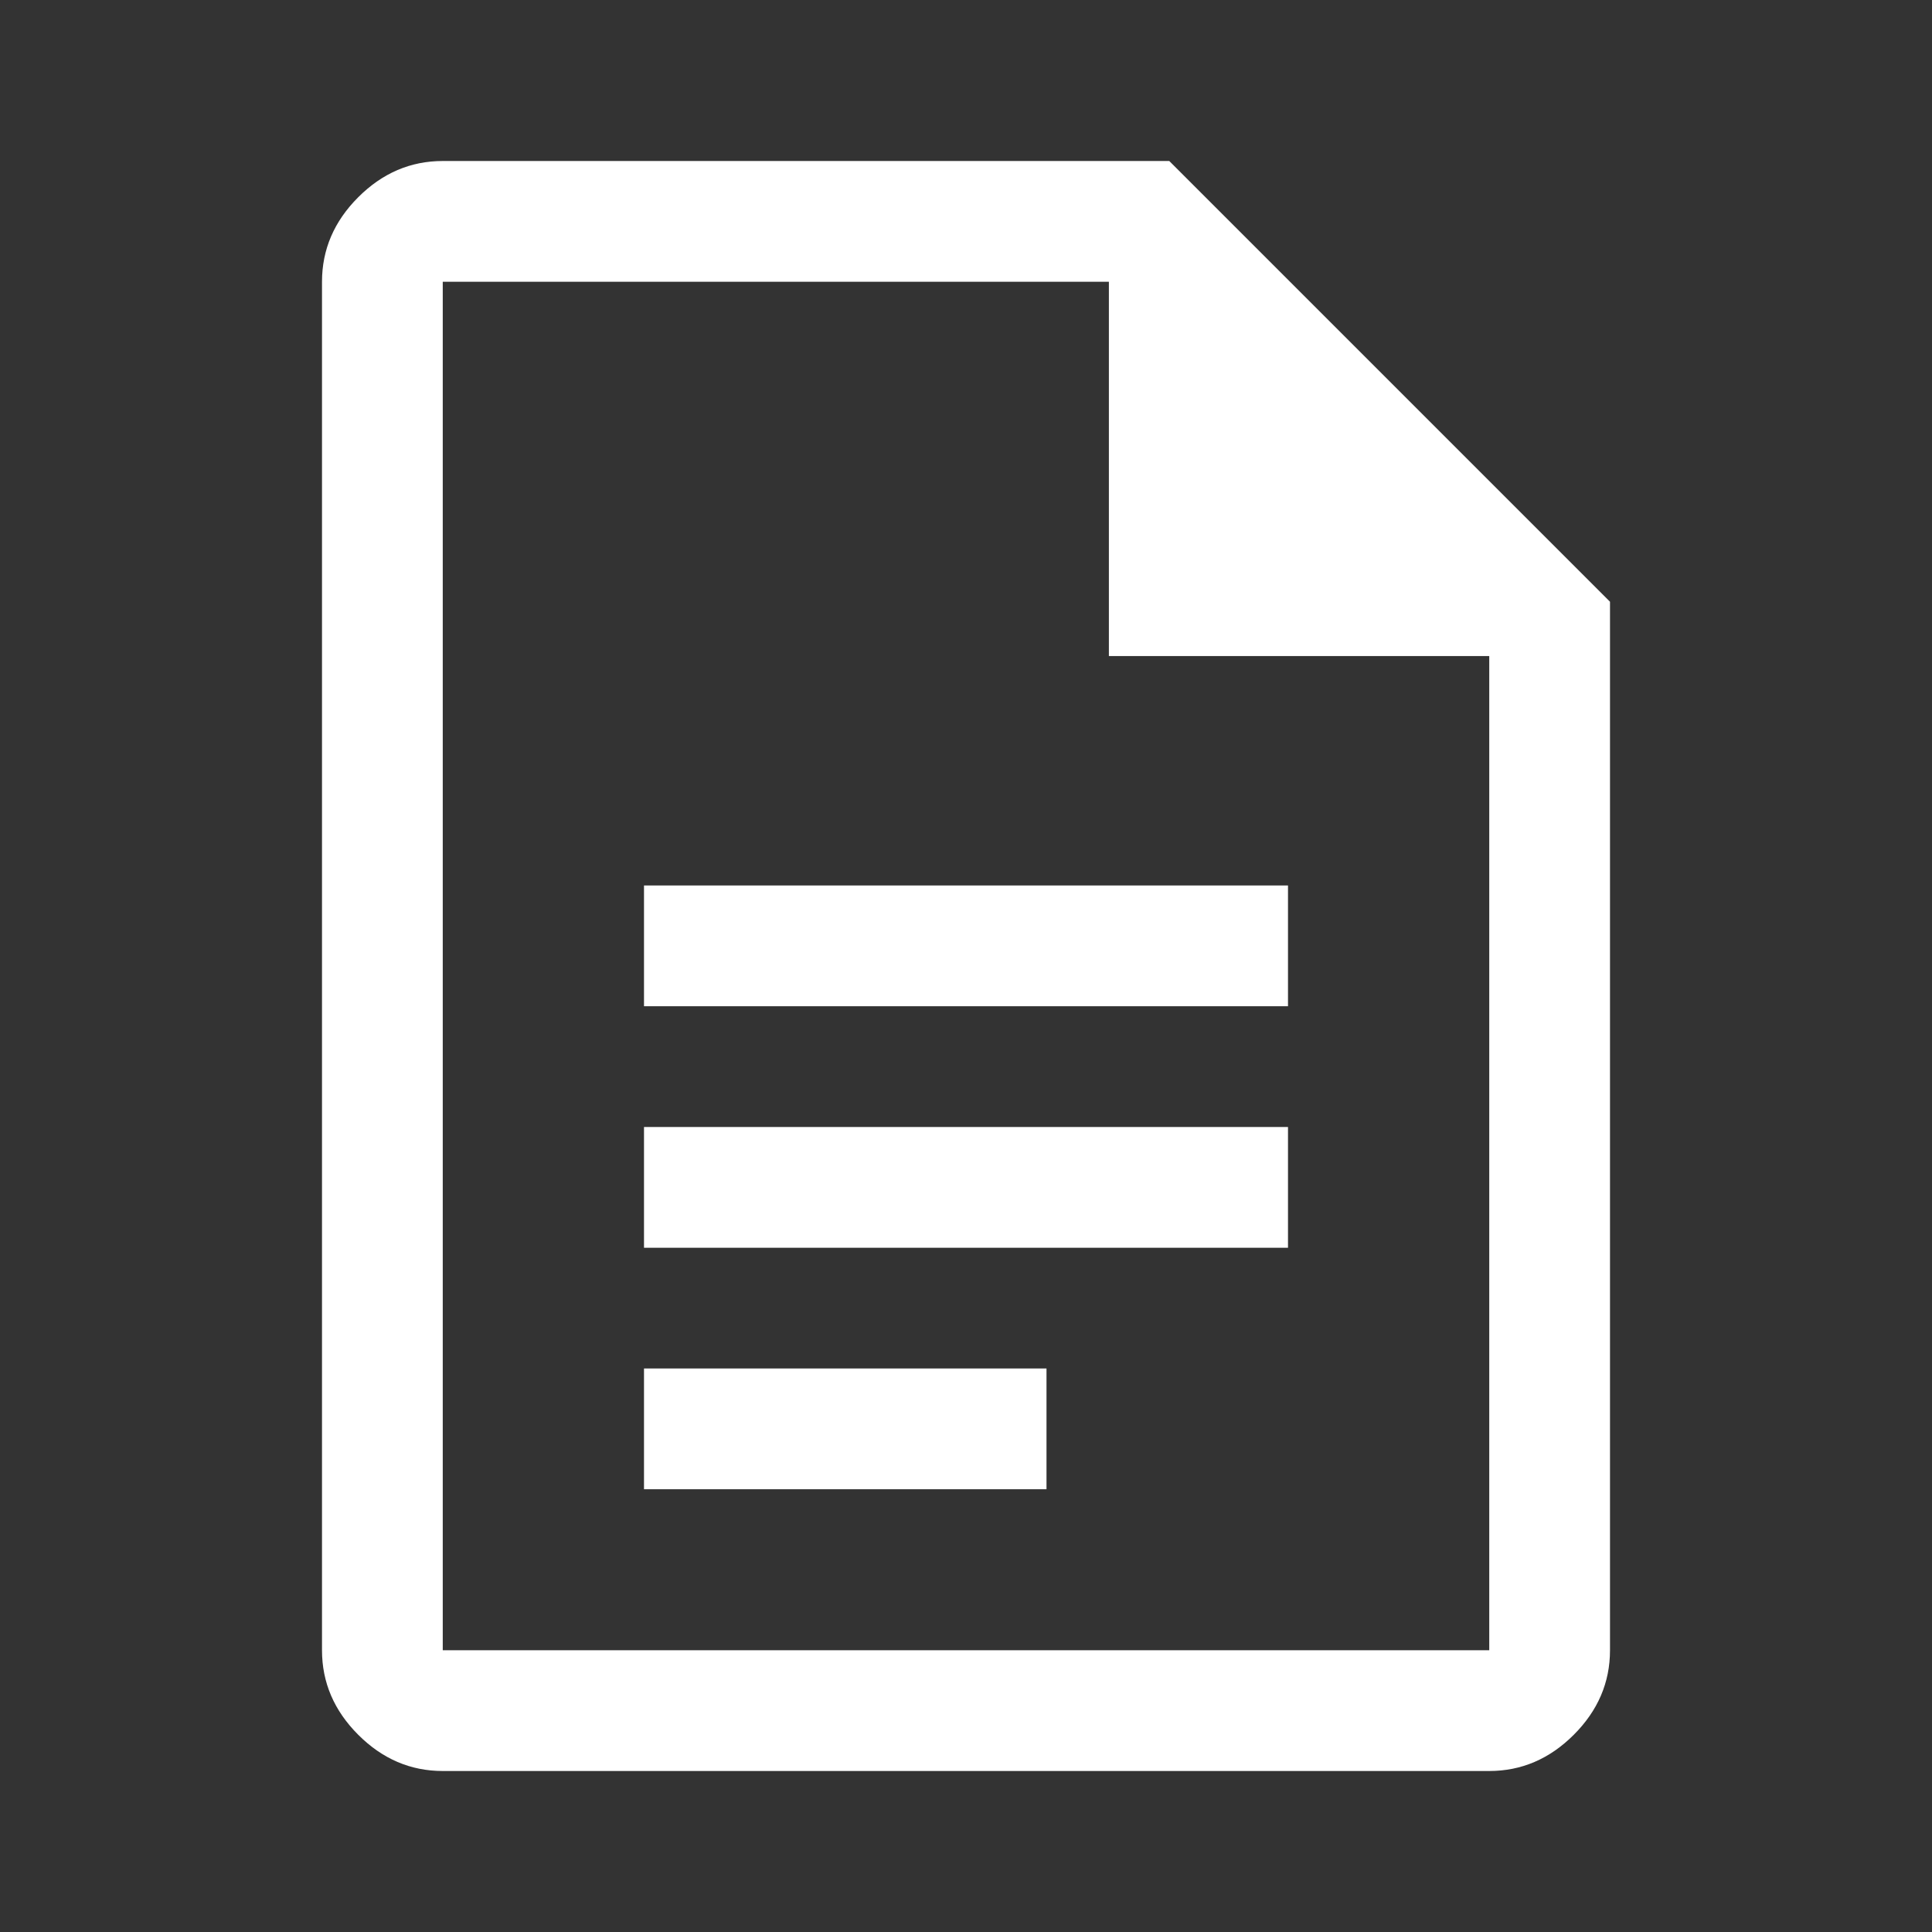 <svg xmlns="http://www.w3.org/2000/svg" height="35px" viewBox="0 -960 960 960" width="35px" fill="#FFFFFF"><rect x="0" y="-960" width="960" height="960" fill="#333333" stroke="none"/><path d="M320-460h320v-60H320v60Zm0 120h320v-60H320v60Zm0 120h200v-60H320v60ZM220-80q-24 0-42-18t-18-42v-680q0-24 18-42t42-18h361l219 219v521q0 24-18 42t-42 18H220Zm331-554v-186H220v680h520v-494H551ZM220-820v186-186 680-680Z"/></svg>